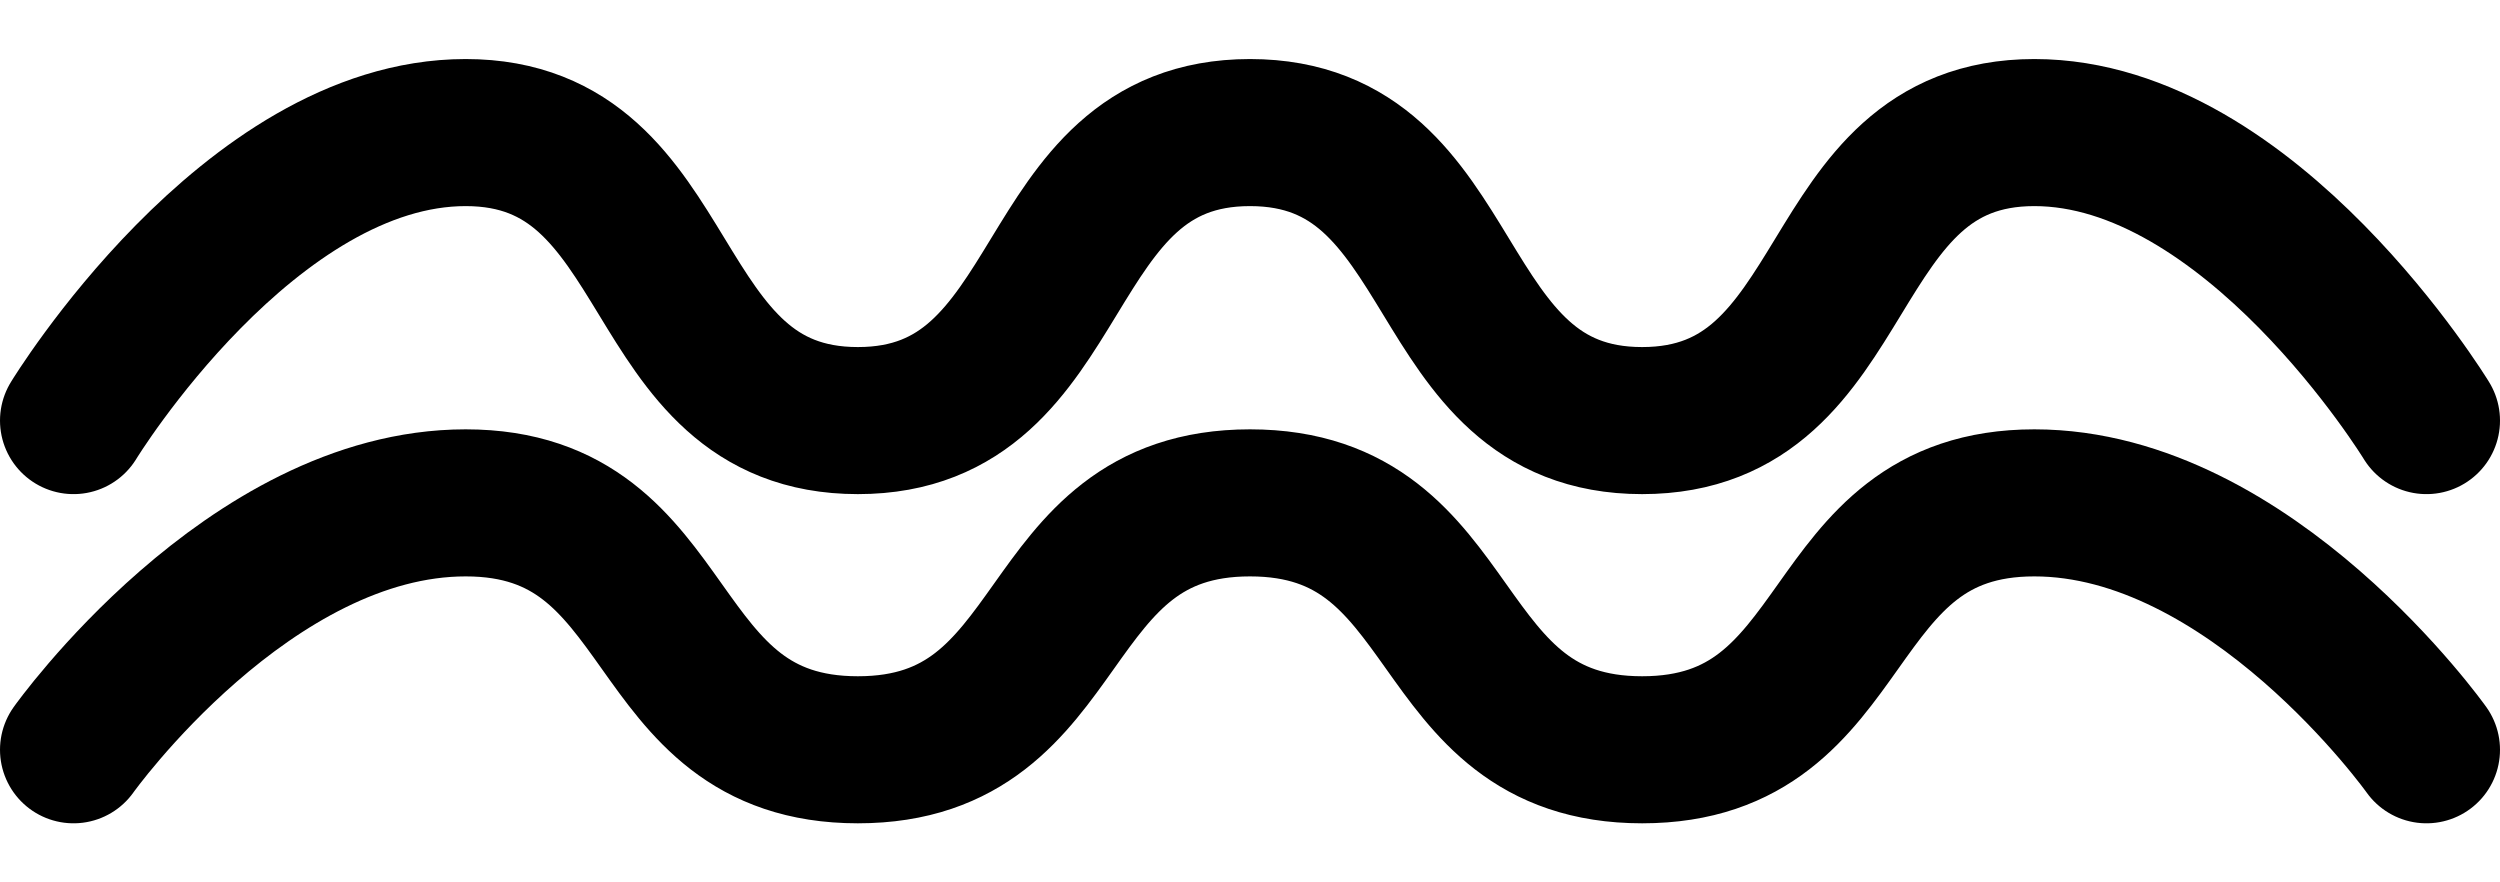 <svg width="34" height="12" viewBox="0 0 34 12" fill="none" xmlns="http://www.w3.org/2000/svg">
<path d="M1 5.72C1 5.72 3.388 1.803 6.333 1.803C9.279 1.803 8.721 5.72 11.667 5.72C14.612 5.72 14.055 1.803 17 1.803C19.945 1.803 19.388 5.72 22.333 5.72C25.279 5.72 24.721 1.803 27.667 1.803C30.612 1.803 33 5.72 33 5.72" stroke="currentColor" stroke-width="2" stroke-linecap="round" stroke-linejoin="round"/>
<path d="M1 10.197C1 10.197 3.388 6.839 6.333 6.839C9.279 6.839 8.721 10.197 11.667 10.197C14.612 10.197 14.055 6.839 17 6.839C19.945 6.839 19.388 10.197 22.333 10.197C25.279 10.197 24.721 6.839 27.667 6.839C30.612 6.839 33 10.197 33 10.197" stroke="currentColor" stroke-width="2" stroke-linecap="round" stroke-linejoin="round"/>
</svg>
